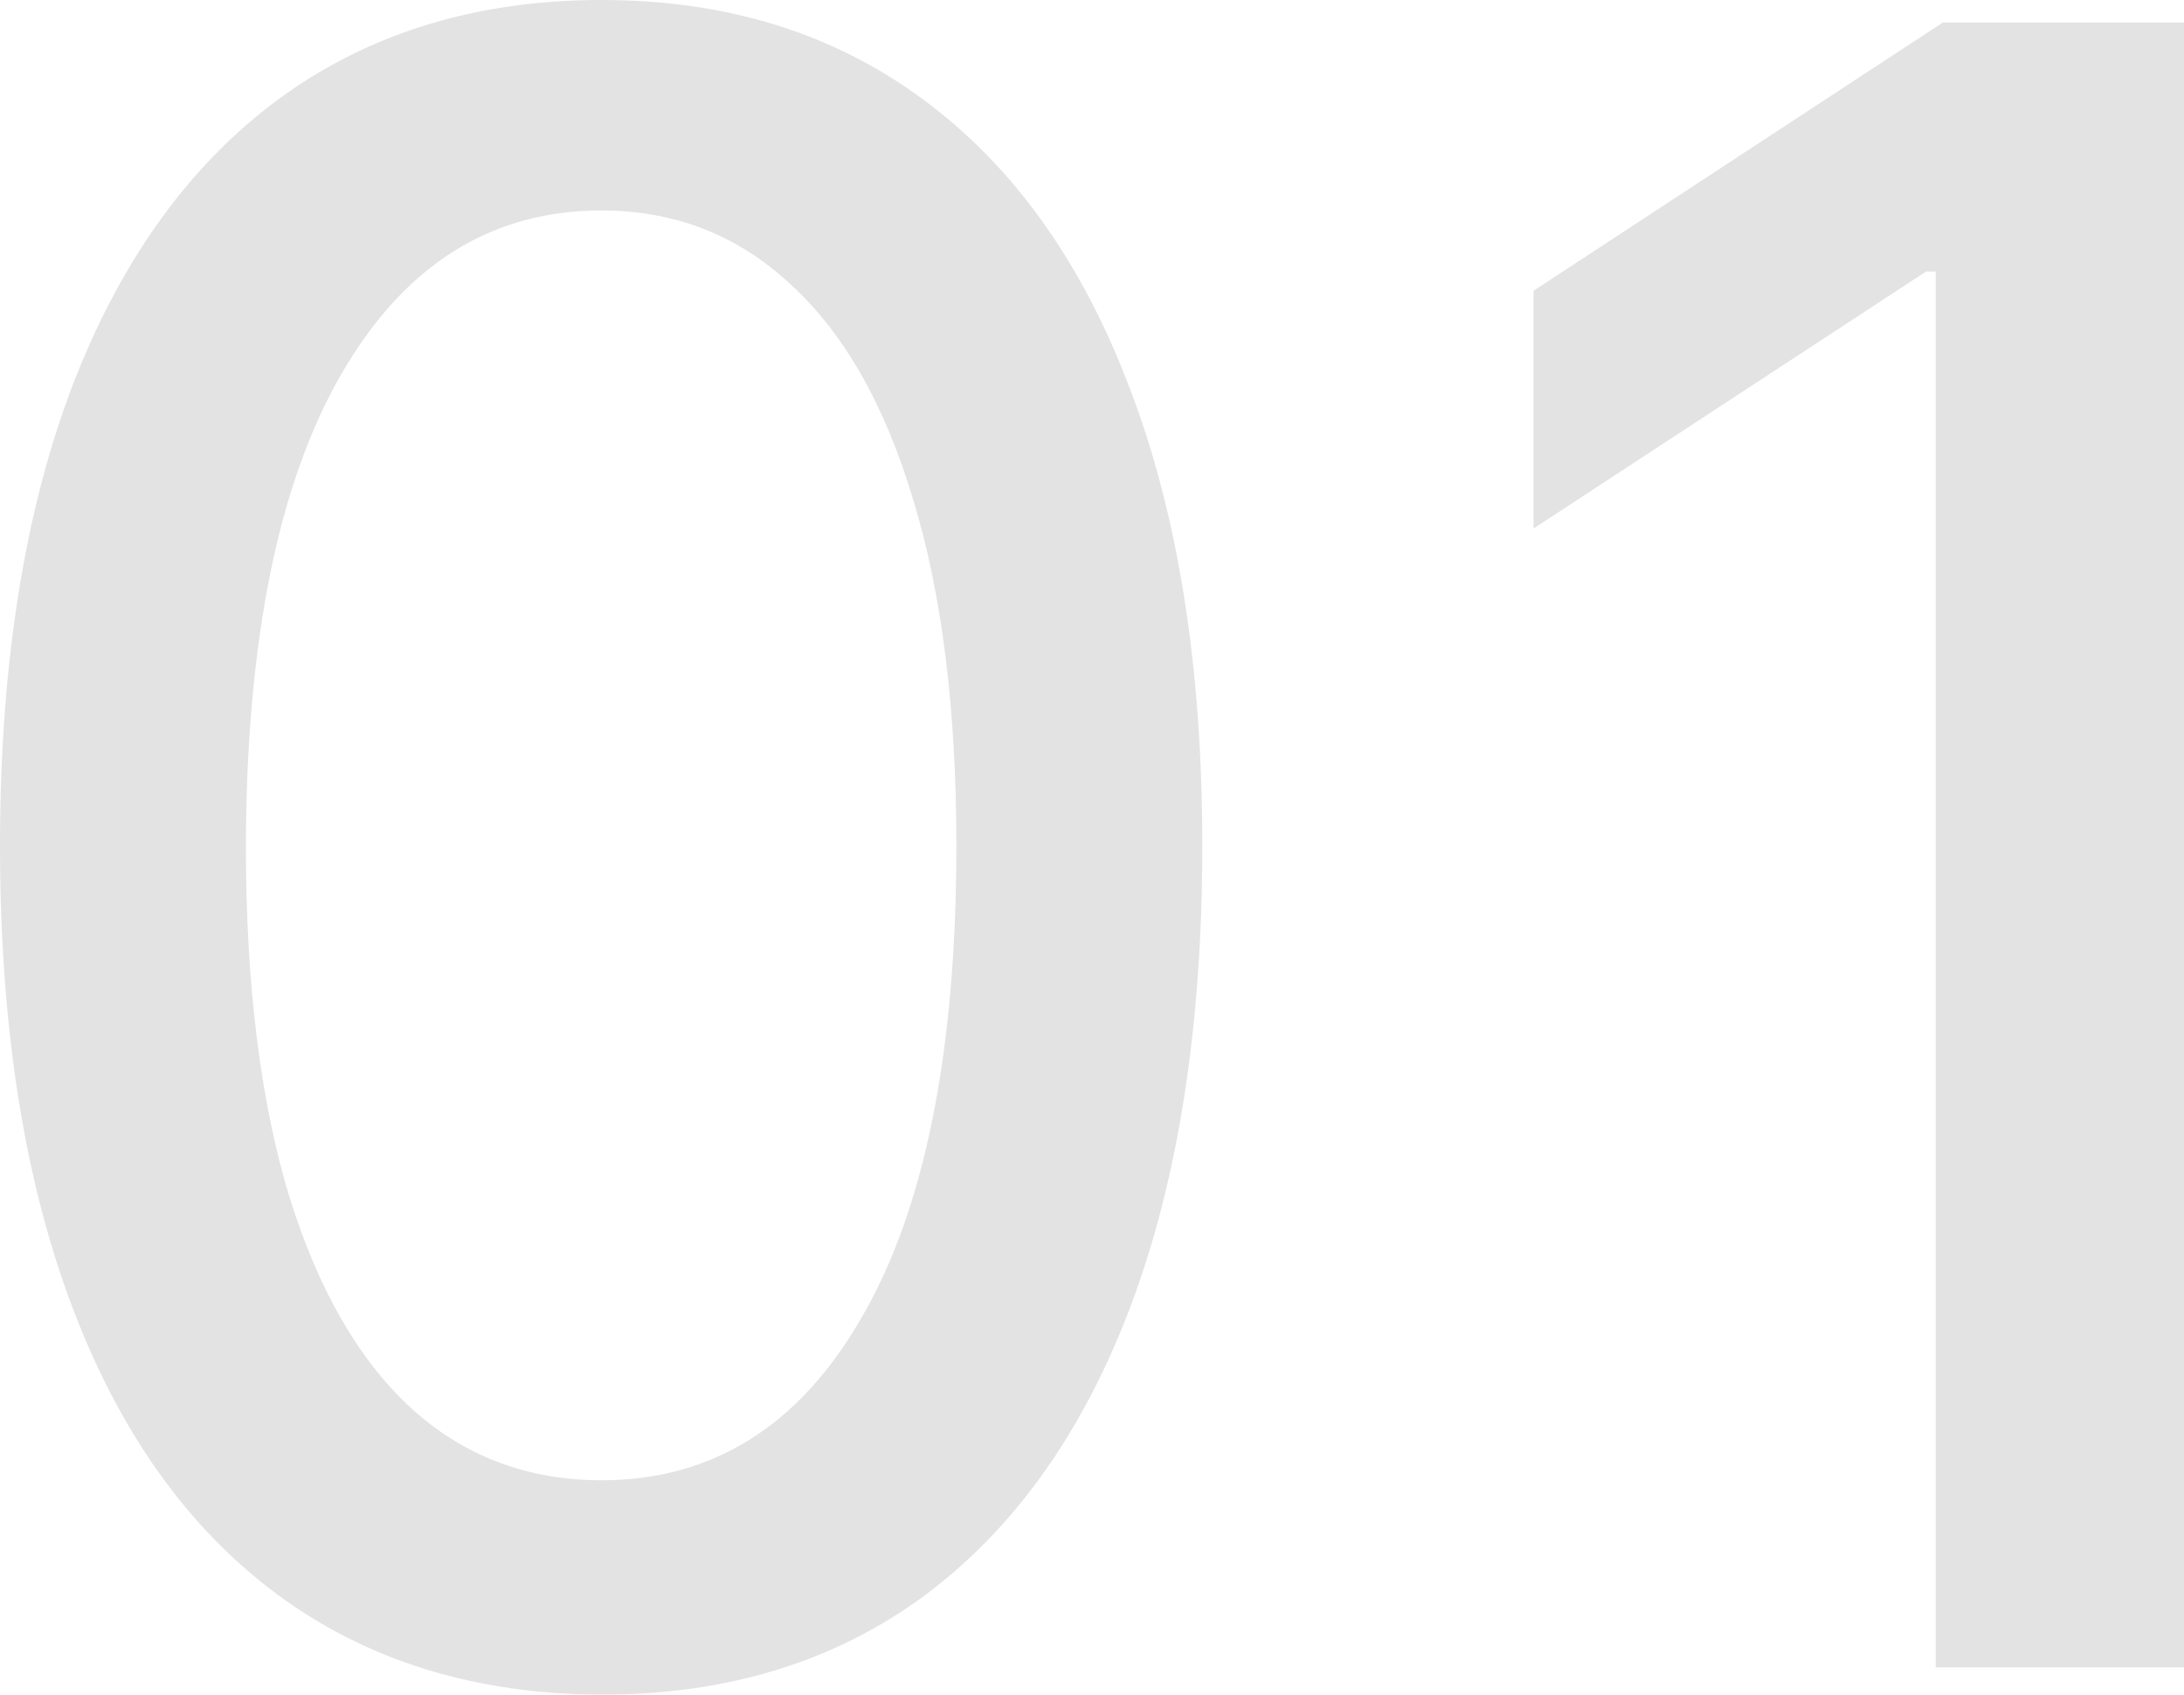 <svg width="58" height="45" viewBox="0 0 58 45" fill="none" xmlns="http://www.w3.org/2000/svg">
<g opacity="0.6">
<path d="M15.975 45C12.614 44.986 9.742 44.097 7.36 42.334C4.978 40.571 3.155 38.005 1.893 34.635C0.631 31.265 0 27.206 0 22.457C0 17.723 0.631 13.678 1.893 10.322C3.17 6.967 4.999 4.408 7.381 2.645C9.778 0.882 12.643 0 15.975 0C19.308 0 22.165 0.889 24.548 2.666C26.93 4.429 28.752 6.988 30.015 10.344C31.291 13.685 31.929 17.723 31.929 22.457C31.929 27.22 31.298 31.287 30.036 34.656C28.774 38.012 26.951 40.578 24.569 42.355C22.186 44.118 19.322 45 15.975 45ZM15.975 39.306C18.925 39.306 21.229 37.863 22.888 34.976C24.562 32.09 25.398 27.917 25.398 22.457C25.398 18.832 25.016 15.768 24.25 13.265C23.498 10.749 22.413 8.844 20.995 7.55C19.591 6.242 17.918 5.588 15.975 5.588C13.04 5.588 10.735 7.038 9.062 9.938C7.388 12.839 6.545 17.012 6.53 22.457C6.53 26.097 6.906 29.175 7.658 31.692C8.424 34.194 9.508 36.092 10.912 37.386C12.316 38.666 14.004 39.306 15.975 39.306Z" fill="#D0D0D0"/>
<path d="M58 0.597V44.275H51.406V7.209H51.151L40.727 14.033V7.72L51.597 0.597H58Z" fill="#D0D0D0"/>
</g>
</svg>
